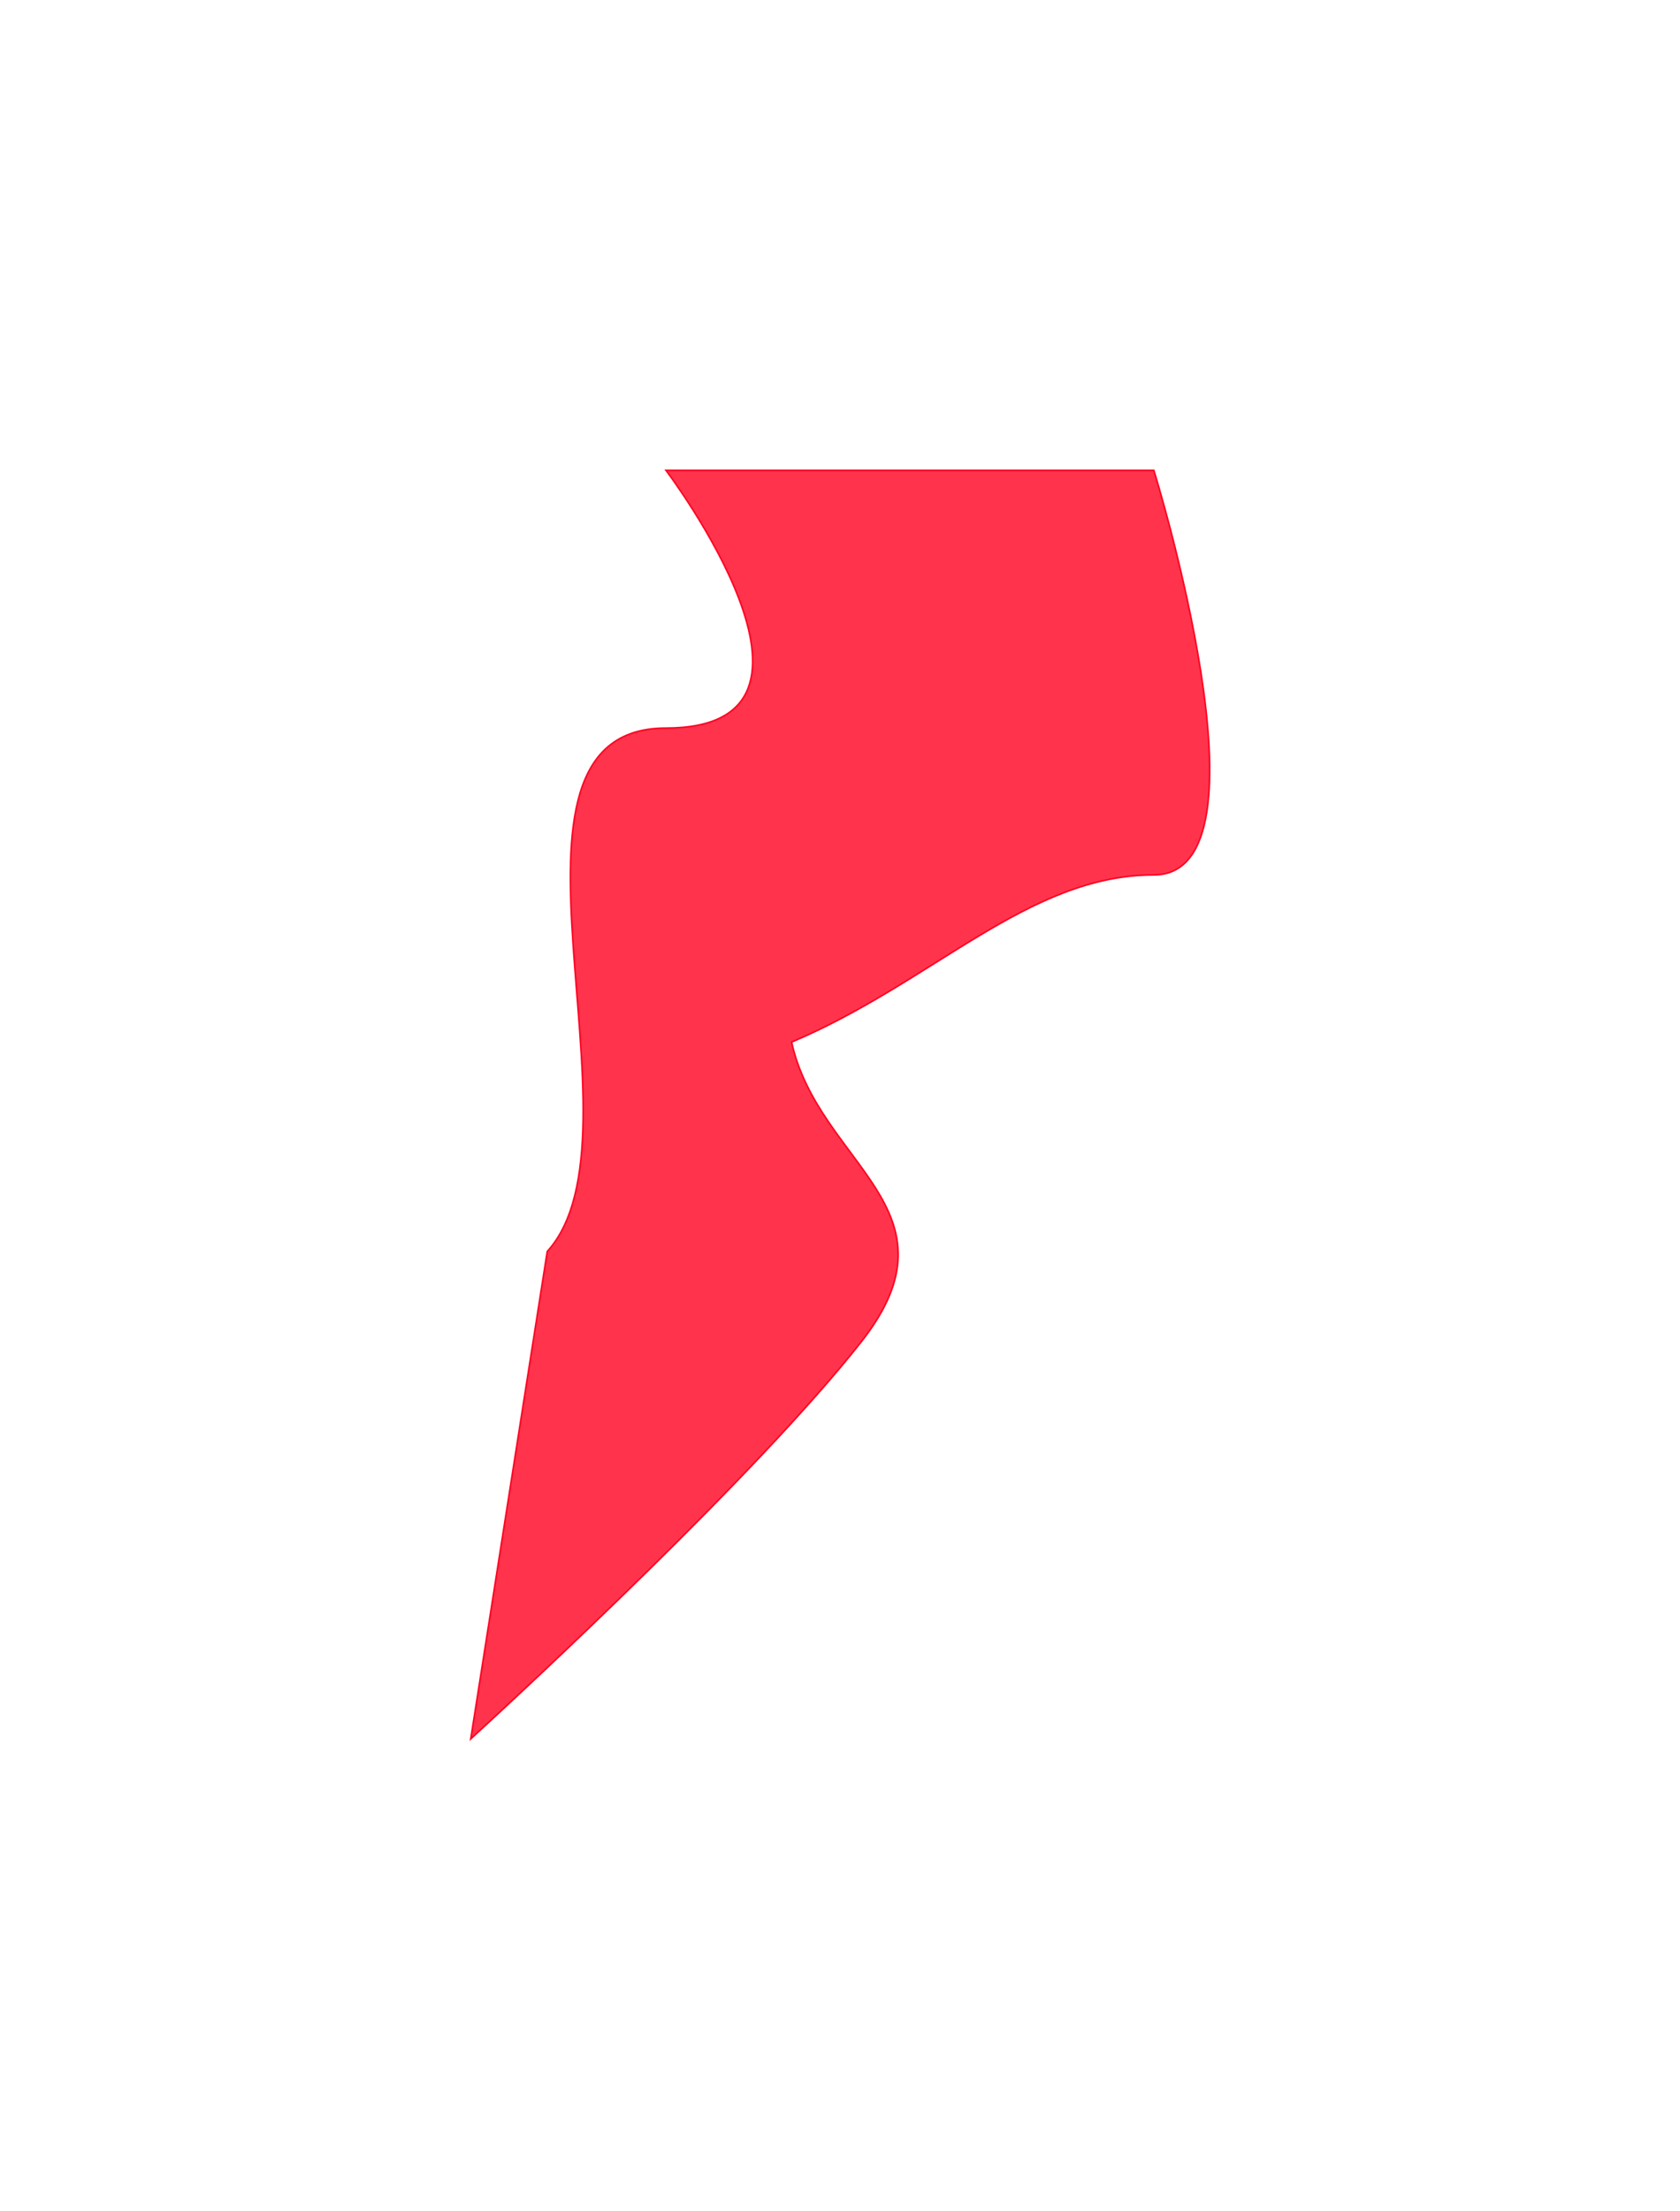 <svg width="1076" height="1415" viewBox="0 0 1076 1415" fill="none" xmlns="http://www.w3.org/2000/svg">
<g filter="url(#filter0_f_94_12)">
<path d="M301.5 1113C337.167 1080.33 484.5 944 551.5 859C618.5 774 524.378 745.495 507 667C597.602 628.729 658.5 560 739 560C819.5 560 739 301 739 301H426.5C426.5 301 551.5 466 426.5 466C301.5 466 418.451 726.019 350.5 801L301.5 1113Z" fill="#FF0020" fill-opacity="0.8"/>
<path d="M301.5 1113C337.167 1080.33 484.5 944 551.5 859C618.5 774 524.378 745.495 507 667C597.602 628.729 658.5 560 739 560C819.5 560 739 301 739 301H426.5C426.5 301 551.5 466 426.5 466C301.5 466 418.451 726.019 350.5 801L301.5 1113Z" stroke="#FF0020"/>
</g>
<defs>
<filter id="filter0_f_94_12" x="0.784" y="0.5" width="1074.49" height="1413.83" filterUnits="userSpaceOnUse" color-interpolation-filters="sRGB">
<feFlood flood-opacity="0" result="BackgroundImageFix"/>
<feBlend mode="normal" in="SourceGraphic" in2="BackgroundImageFix" result="shape"/>
<feGaussianBlur stdDeviation="150" result="effect1_foregroundBlur_94_12"/>
</filter>
</defs>
</svg>
